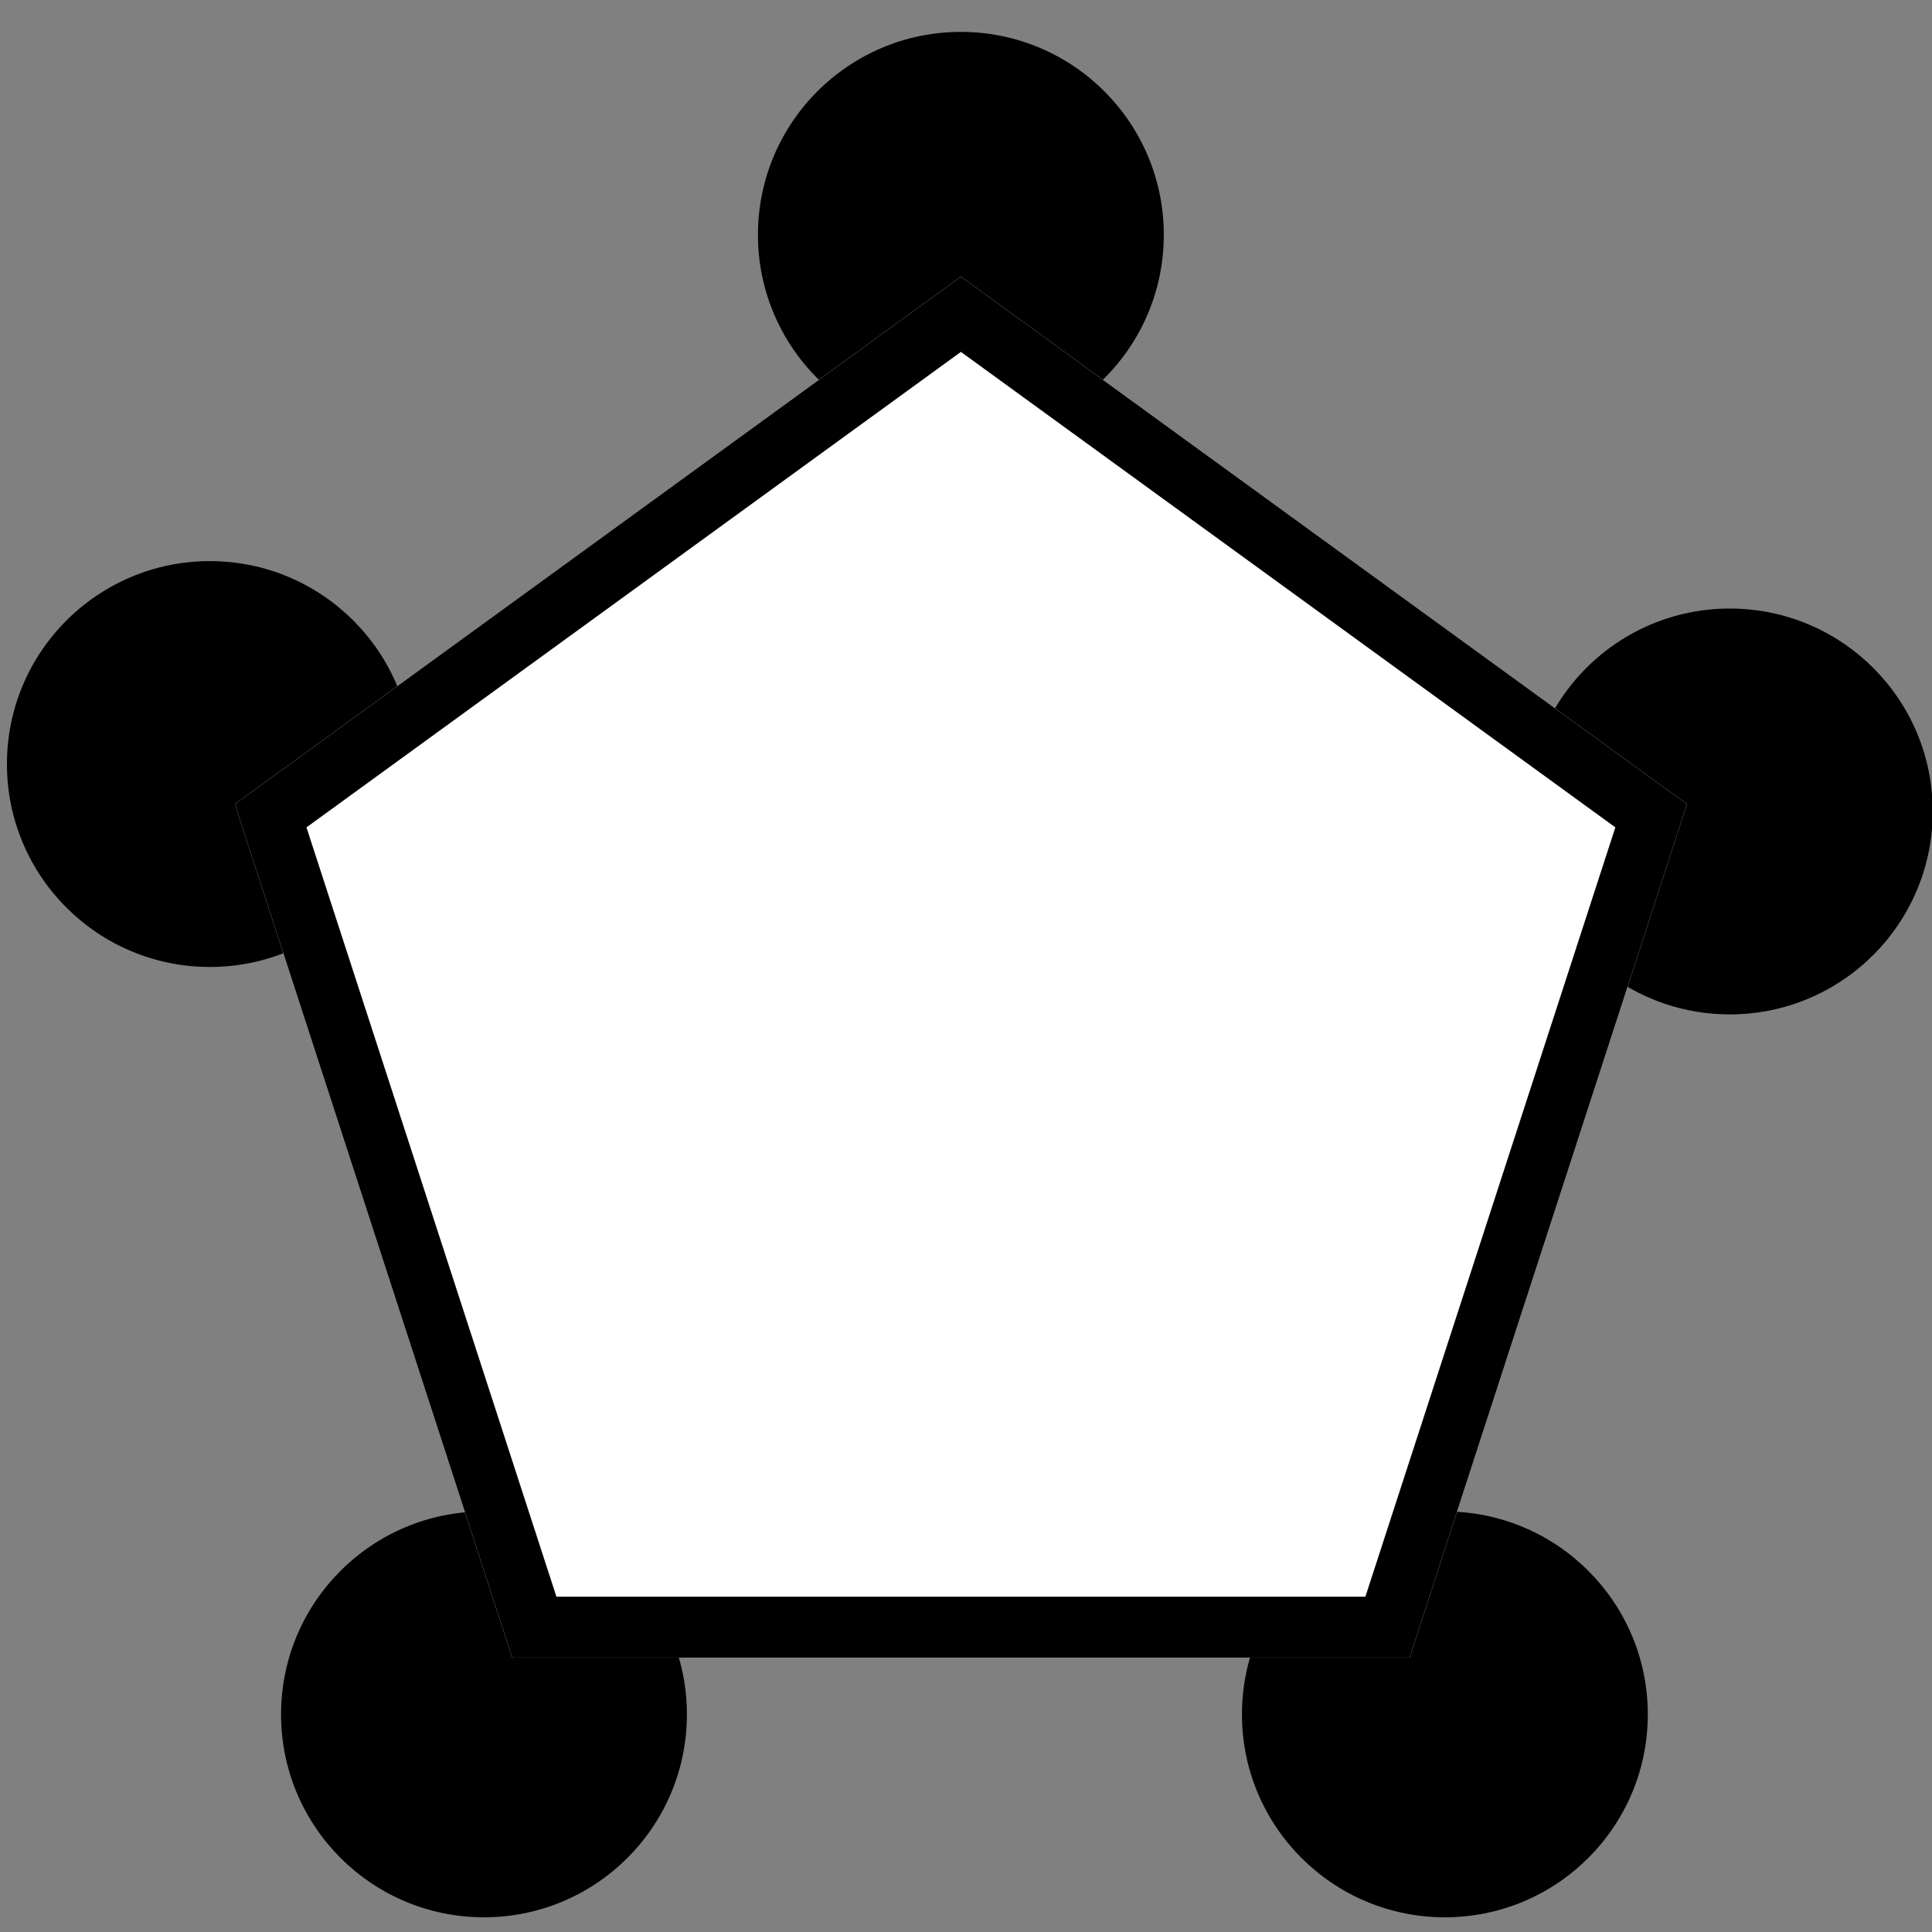 <?xml version="1.0" encoding="UTF-8" standalone="no"?>
<!DOCTYPE svg PUBLIC "-//W3C//DTD SVG 1.1//EN" "http://www.w3.org/Graphics/SVG/1.1/DTD/svg11.dtd">
<svg width="100%" height="100%" viewBox="0 0 1182 1182" version="1.1" xmlns="http://www.w3.org/2000/svg" xmlns:xlink="http://www.w3.org/1999/xlink" xml:space="preserve" xmlns:serif="http://www.serif.com/" style="fill-rule:evenodd;clip-rule:evenodd;stroke-linejoin:round;stroke-miterlimit:2;">
    <rect x="0" y="0" width="1182" height="1182" fill="#808080" stroke="none"/>
    <g transform="matrix(0.946,0,0,0.946,30.162,42.504)">
        <g transform="matrix(2.853,0,0,2.853,-1139.38,-218.306)">
            <circle cx="606" cy="114" r="46"/>
        </g>
        <g transform="matrix(2.853,0,0,2.853,-642.093,154.623)">
            <circle cx="606" cy="114" r="46"/>
        </g>
        <g transform="matrix(2.853,0,0,2.853,-826.365,738.554)">
            <circle cx="606" cy="114" r="46"/>
        </g>
        <g transform="matrix(2.853,0,0,2.853,-1447.8,738.554)">
            <circle cx="606" cy="114" r="46"/>
        </g>
        <g transform="matrix(2.853,0,0,2.853,-1625.08,123.957)">
            <circle cx="606" cy="114" r="46"/>
        </g>
        <g transform="matrix(0.836,0,0,0.836,95.86,133.973)">
            <path d="M590.551,0L1152.2,408.061L937.668,1068.32L243.434,1068.32L28.904,408.061L590.551,0Z" style="fill:white;"/>
            <path d="M590.551,0L1152.2,408.061L937.668,1068.32L243.434,1068.32L28.904,408.061L590.551,0ZM590.551,58.225L84.279,426.053L277.658,1021.22L903.444,1021.22L1096.83,426.053L590.551,58.225Z"/>
        </g>
    </g>
</svg>
